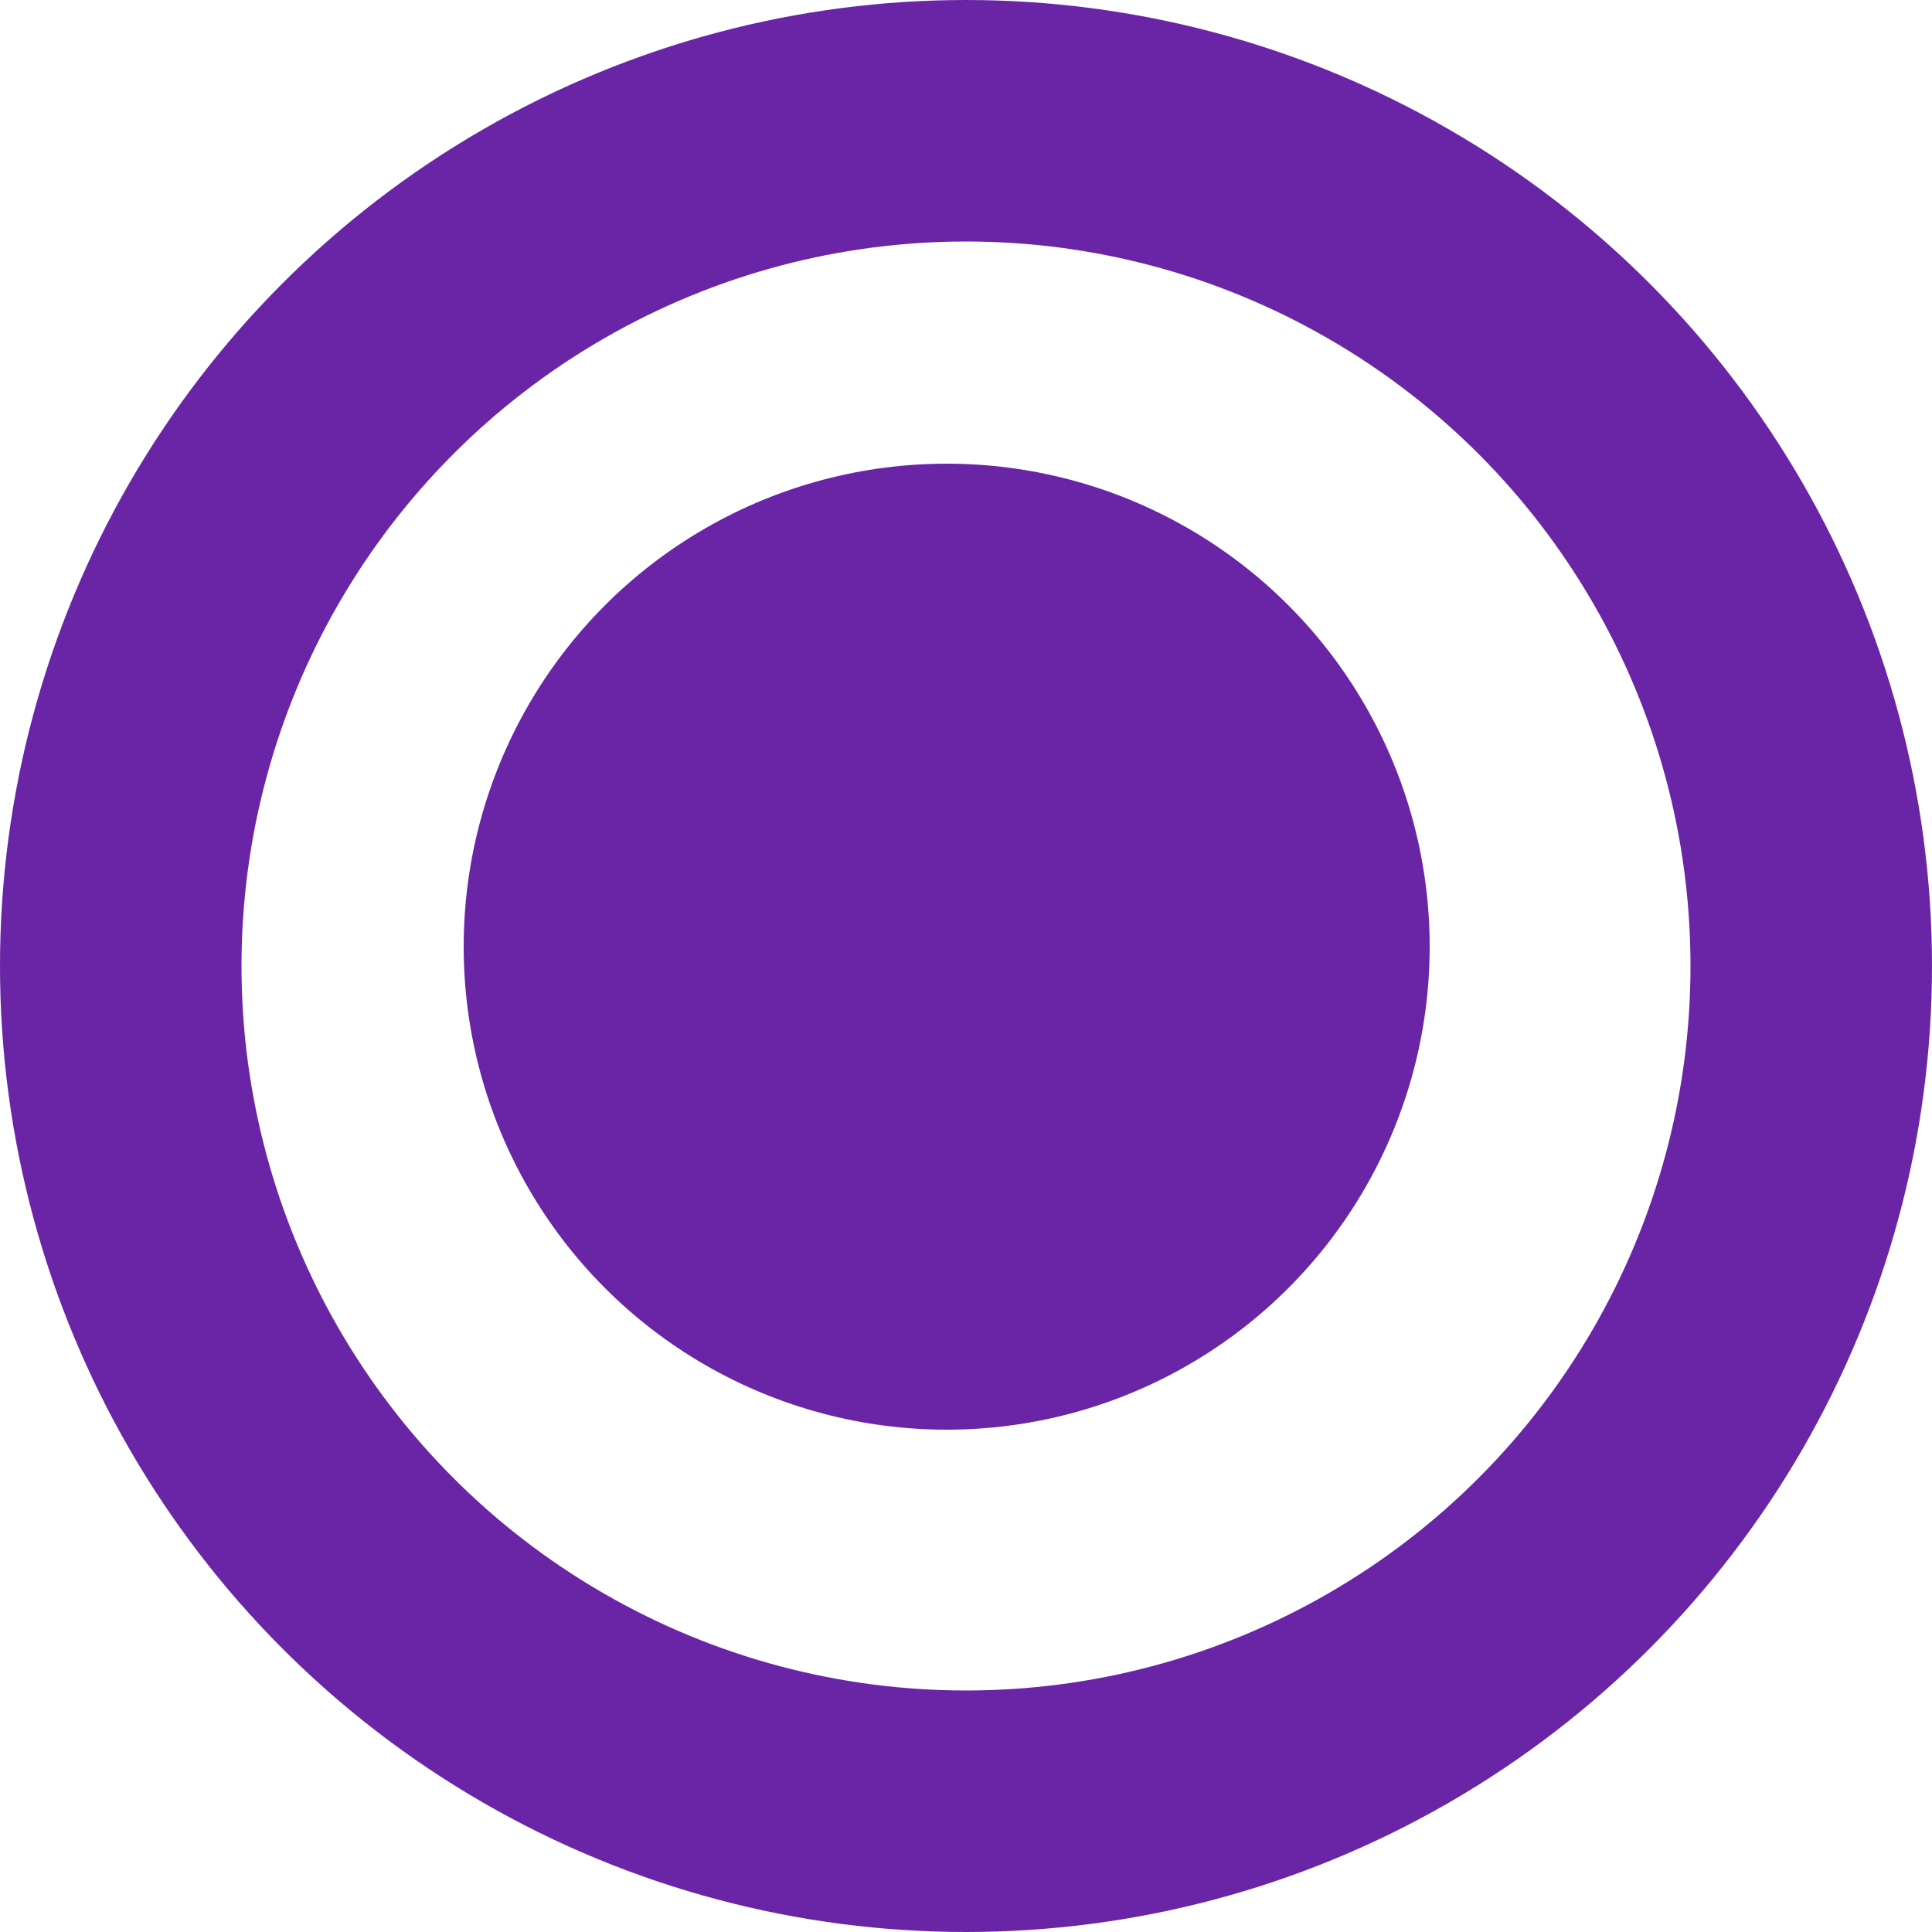 <svg width="40" height="40" viewBox="0 0 40 40" fill="none" xmlns="http://www.w3.org/2000/svg">
<circle cx="19.6" cy="19.6" r="10" fill="#6925A6"/>
<circle cx="20" cy="20" r="17.5" stroke="#6925A6" stroke-width="5"/>
</svg>
